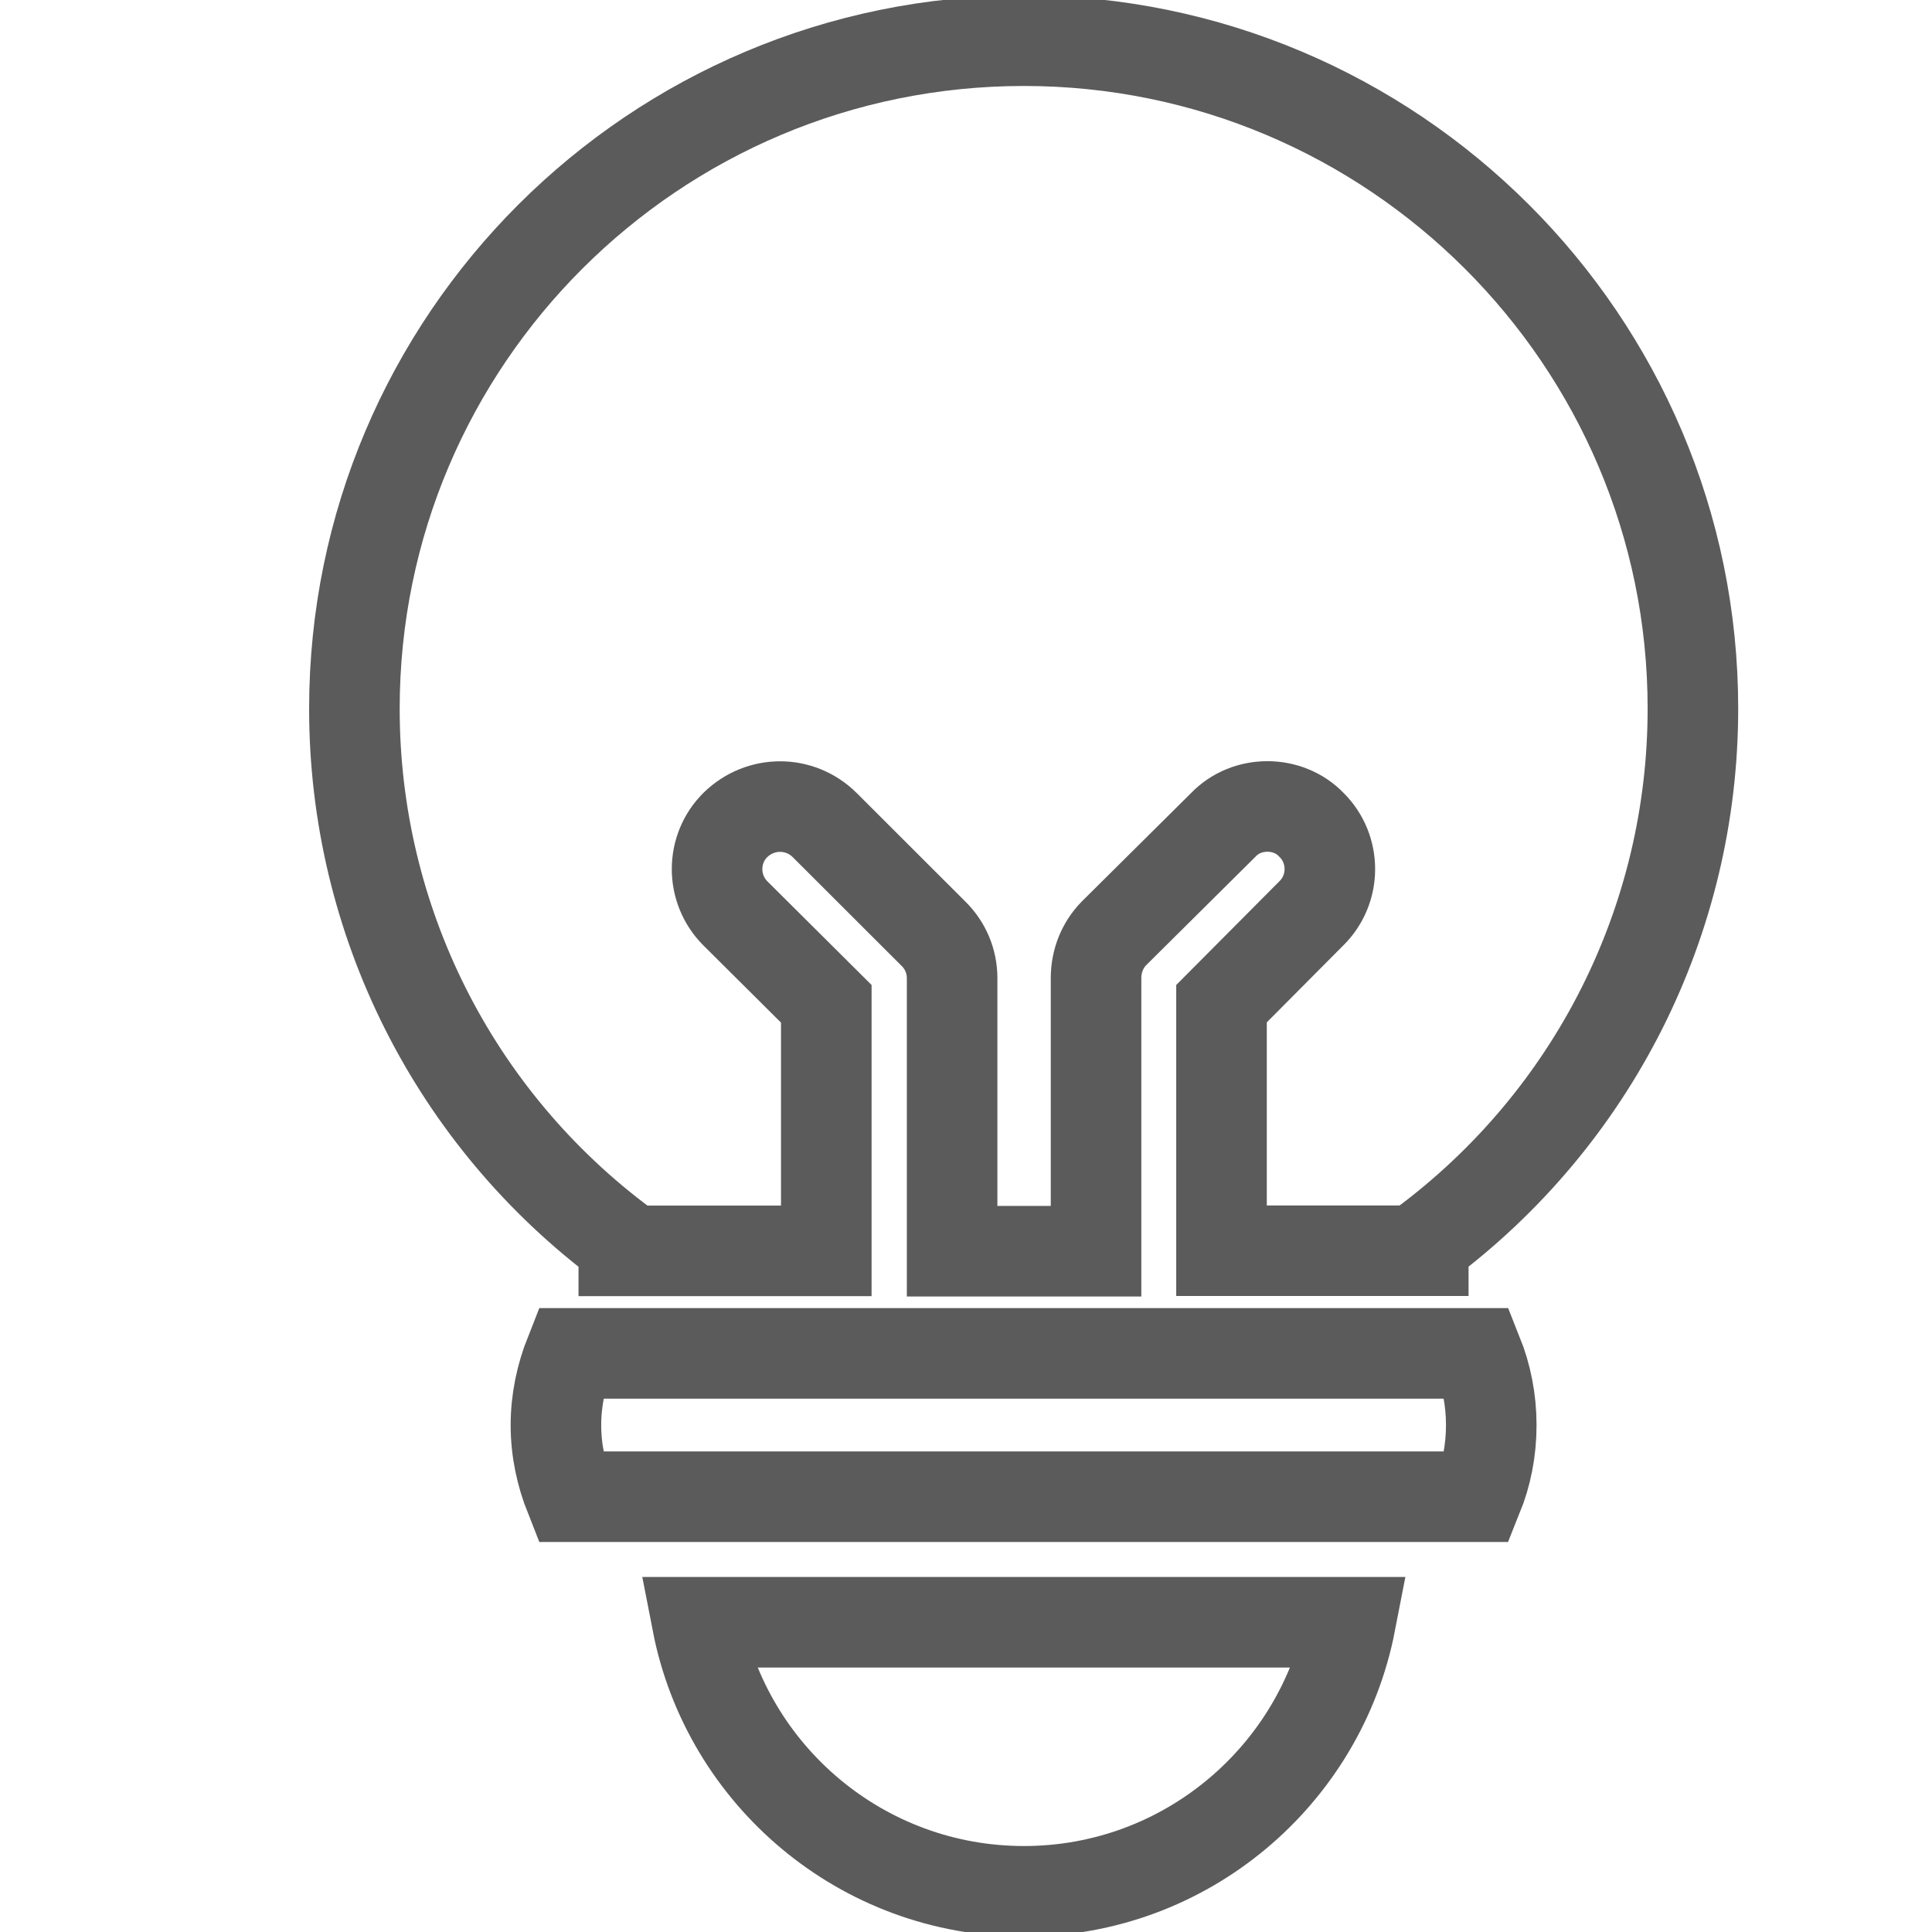 <?xml version="1.0" encoding="utf-8"?>
<!-- Generator: Adobe Illustrator 16.0.0, SVG Export Plug-In . SVG Version: 6.00 Build 0)  -->
<!DOCTYPE svg PUBLIC "-//W3C//DTD SVG 1.1//EN" "http://www.w3.org/Graphics/SVG/1.1/DTD/svg11.dtd">
<svg version="1.1" id="Layer_1" xmlns="http://www.w3.org/2000/svg" xmlns:xlink="http://www.w3.org/1999/xlink" x="0px" y="0px"
	 width="16px" height="16px" viewBox="2.25 2.25 16 16" enable-background="new 2.25 2.25 16 16" xml:space="preserve">
<g id="surface1_2_">
	<path fill="none" stroke="#5B5B5B" stroke-width="0.75" stroke-miterlimit="10" d="M6.971,13.458
		c-0.073,0.184-0.117,0.385-0.117,0.594c0,0.212,0.044,0.409,0.117,0.593h7.515c0.074-0.183,0.114-0.381,0.114-0.593
		c0-0.209-0.04-0.409-0.114-0.594H6.971z"/>
	<path fill="none" stroke="#5B5B5B" stroke-width="0.75" stroke-miterlimit="10" d="M10.73,2.587c-3.062,0-5.545,2.479-5.545,5.533
		c0,1.754,0.827,3.393,2.231,4.436v0.053h1.677v-2.046L8.34,9.814c-0.202-0.202-0.202-0.532,0-0.732
		c0.208-0.203,0.533-0.203,0.739,0L9.978,9.98c0.1,0.097,0.157,0.229,0.157,0.37v2.262h1.192V10.35c0-0.14,0.052-0.272,0.148-0.37
		l0.906-0.899c0.194-0.203,0.536-0.203,0.73,0c0.203,0.201,0.203,0.531,0,0.732l-0.745,0.749v2.046h1.671v-0.053
		c1.405-1.044,2.233-2.682,2.233-4.436C16.271,5.067,13.783,2.587,10.73,2.587z"/>
	<path fill="none" stroke="#5B5B5B" stroke-width="0.75" stroke-miterlimit="10" d="M10.73,17.913c1.34,0,2.458-0.96,2.704-2.228
		h-5.41C8.27,16.953,9.388,17.913,10.73,17.913z"/>
</g>
</svg>
